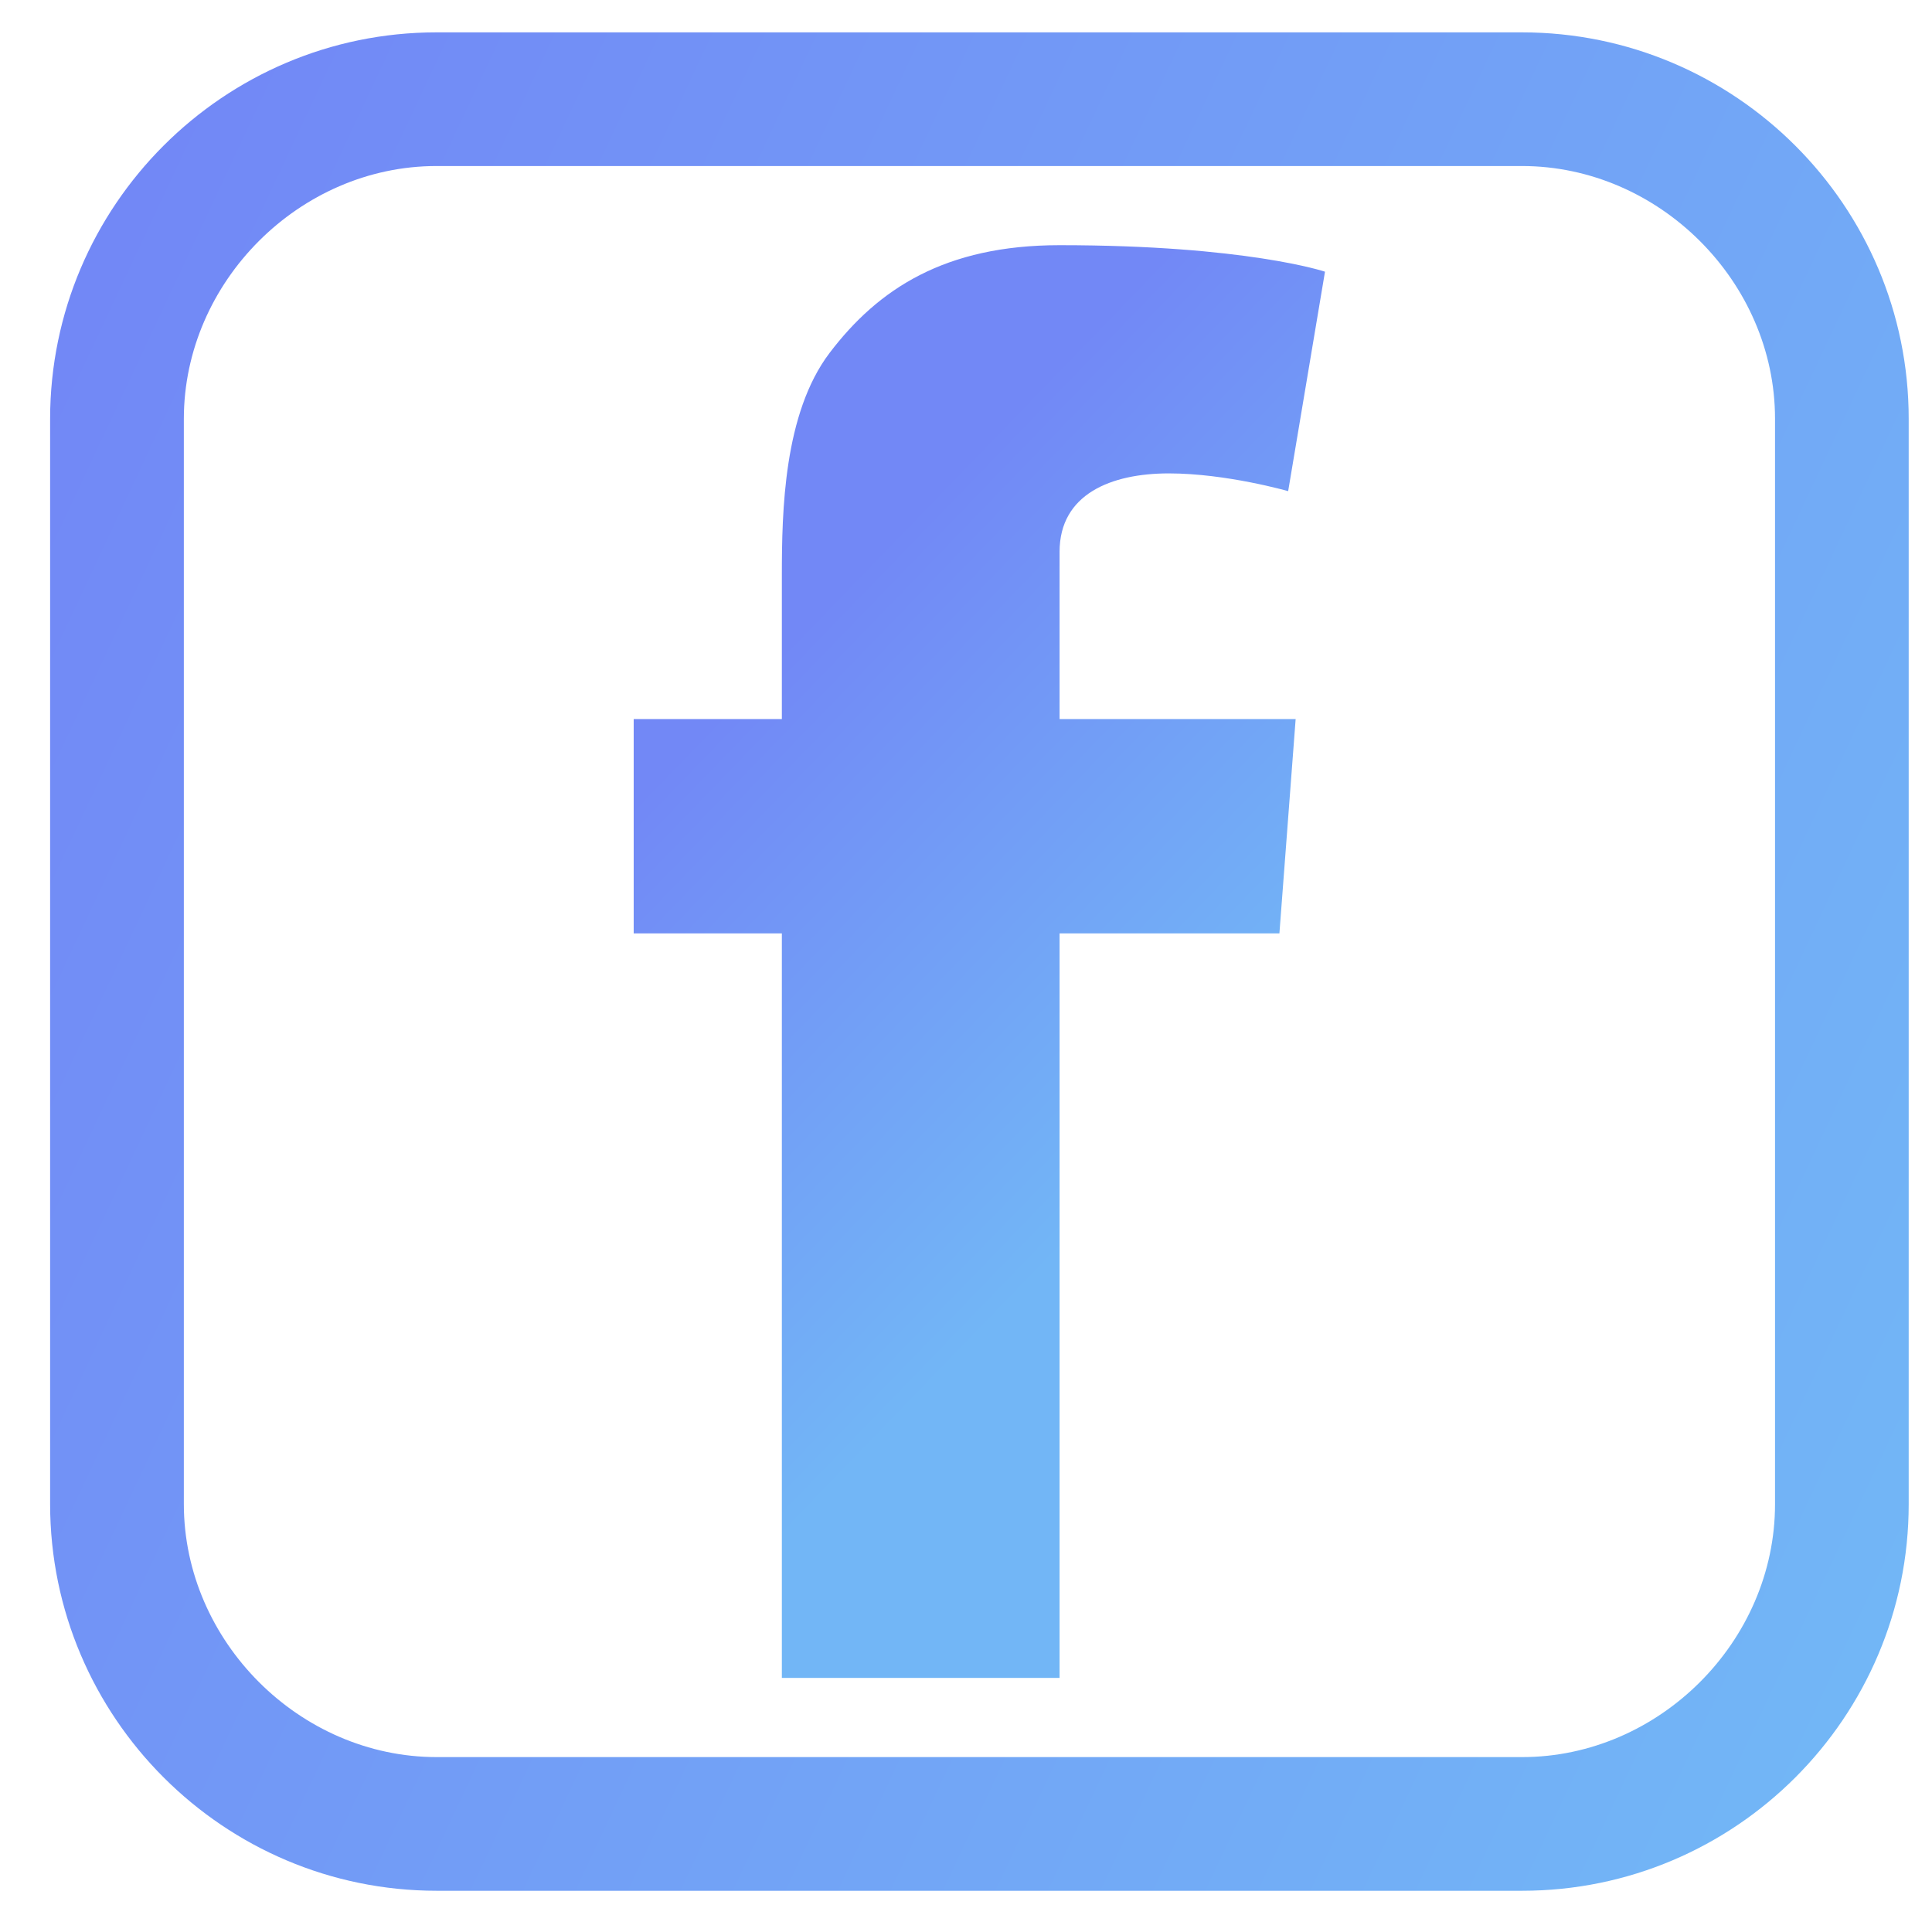 <?xml version="1.0" encoding="UTF-8"?>
<svg width="32px" height="32px" viewBox="0 0 32 32" version="1.1" xmlns="http://www.w3.org/2000/svg" xmlns:xlink="http://www.w3.org/1999/xlink">
    <title>icon_fb</title>
    <defs>
        <linearGradient x1="38.36%" y1="20.053%" x2="62.919%" y2="69.589%" id="linearGradient-1">
            <stop stop-color="#7288F6" offset="0%"></stop>
            <stop stop-color="#72B6F6" offset="100%"></stop>
        </linearGradient>
        <linearGradient x1="0%" y1="20.06%" x2="105.494%" y2="69.584%" id="linearGradient-2">
            <stop stop-color="#7288F6" offset="0%"></stop>
            <stop stop-color="#72B6F6" offset="100%"></stop>
        </linearGradient>
    </defs>
    <g id="icon_fb" stroke="none" stroke-width="1" fill="none" fill-rule="evenodd">
        <g id="Group-17">
            <path d="M10.496,11.91 L12.95,11.91 L12.95,10.796 L12.95,9.703 L12.95,9.524 C12.95,8.472 12.98,6.848 13.741,5.845 C14.546,4.785 15.652,4.061 17.55,4.061 C20.64,4.061 21.946,4.5 21.946,4.5 L21.336,8.135 C21.336,8.135 20.313,7.841 19.359,7.841 C18.404,7.841 17.55,8.184 17.55,9.139 L17.55,9.524 L17.55,10.796 L17.55,11.91 L21.46,11.91 L21.191,15.46 L17.55,15.46 L17.55,27.791 L12.95,27.791 L12.95,15.46 L10.496,15.46 L10.496,11.91 Z" id="Fill-6" fill="url(#linearGradient-1)"></path>
            <path d="M19.194,31.317 L7.233,31.317 C3.706,31.317 0.833,28.445 0.83,24.914 L0.83,6.936 C0.833,3.407 3.705,0.536 7.229,0.536 L25.208,0.536 C28.74,0.536 31.614,3.407 31.614,6.936 L31.614,24.914 C31.614,28.445 28.743,31.317 25.212,31.317 L19.194,31.317 Z M16.187,29.103 L25.212,29.103 C27.481,29.103 29.4,27.186 29.4,24.914 L29.4,6.936 C29.4,4.669 27.481,2.75 25.208,2.75 L7.229,2.75 C4.962,2.75 3.047,4.669 3.045,6.936 L3.045,24.914 C3.047,27.186 4.964,29.103 7.233,29.103 L16.187,29.103 Z" id="Fill-8" fill="url(#linearGradient-2)"></path>
        </g>
    </g>
</svg>
